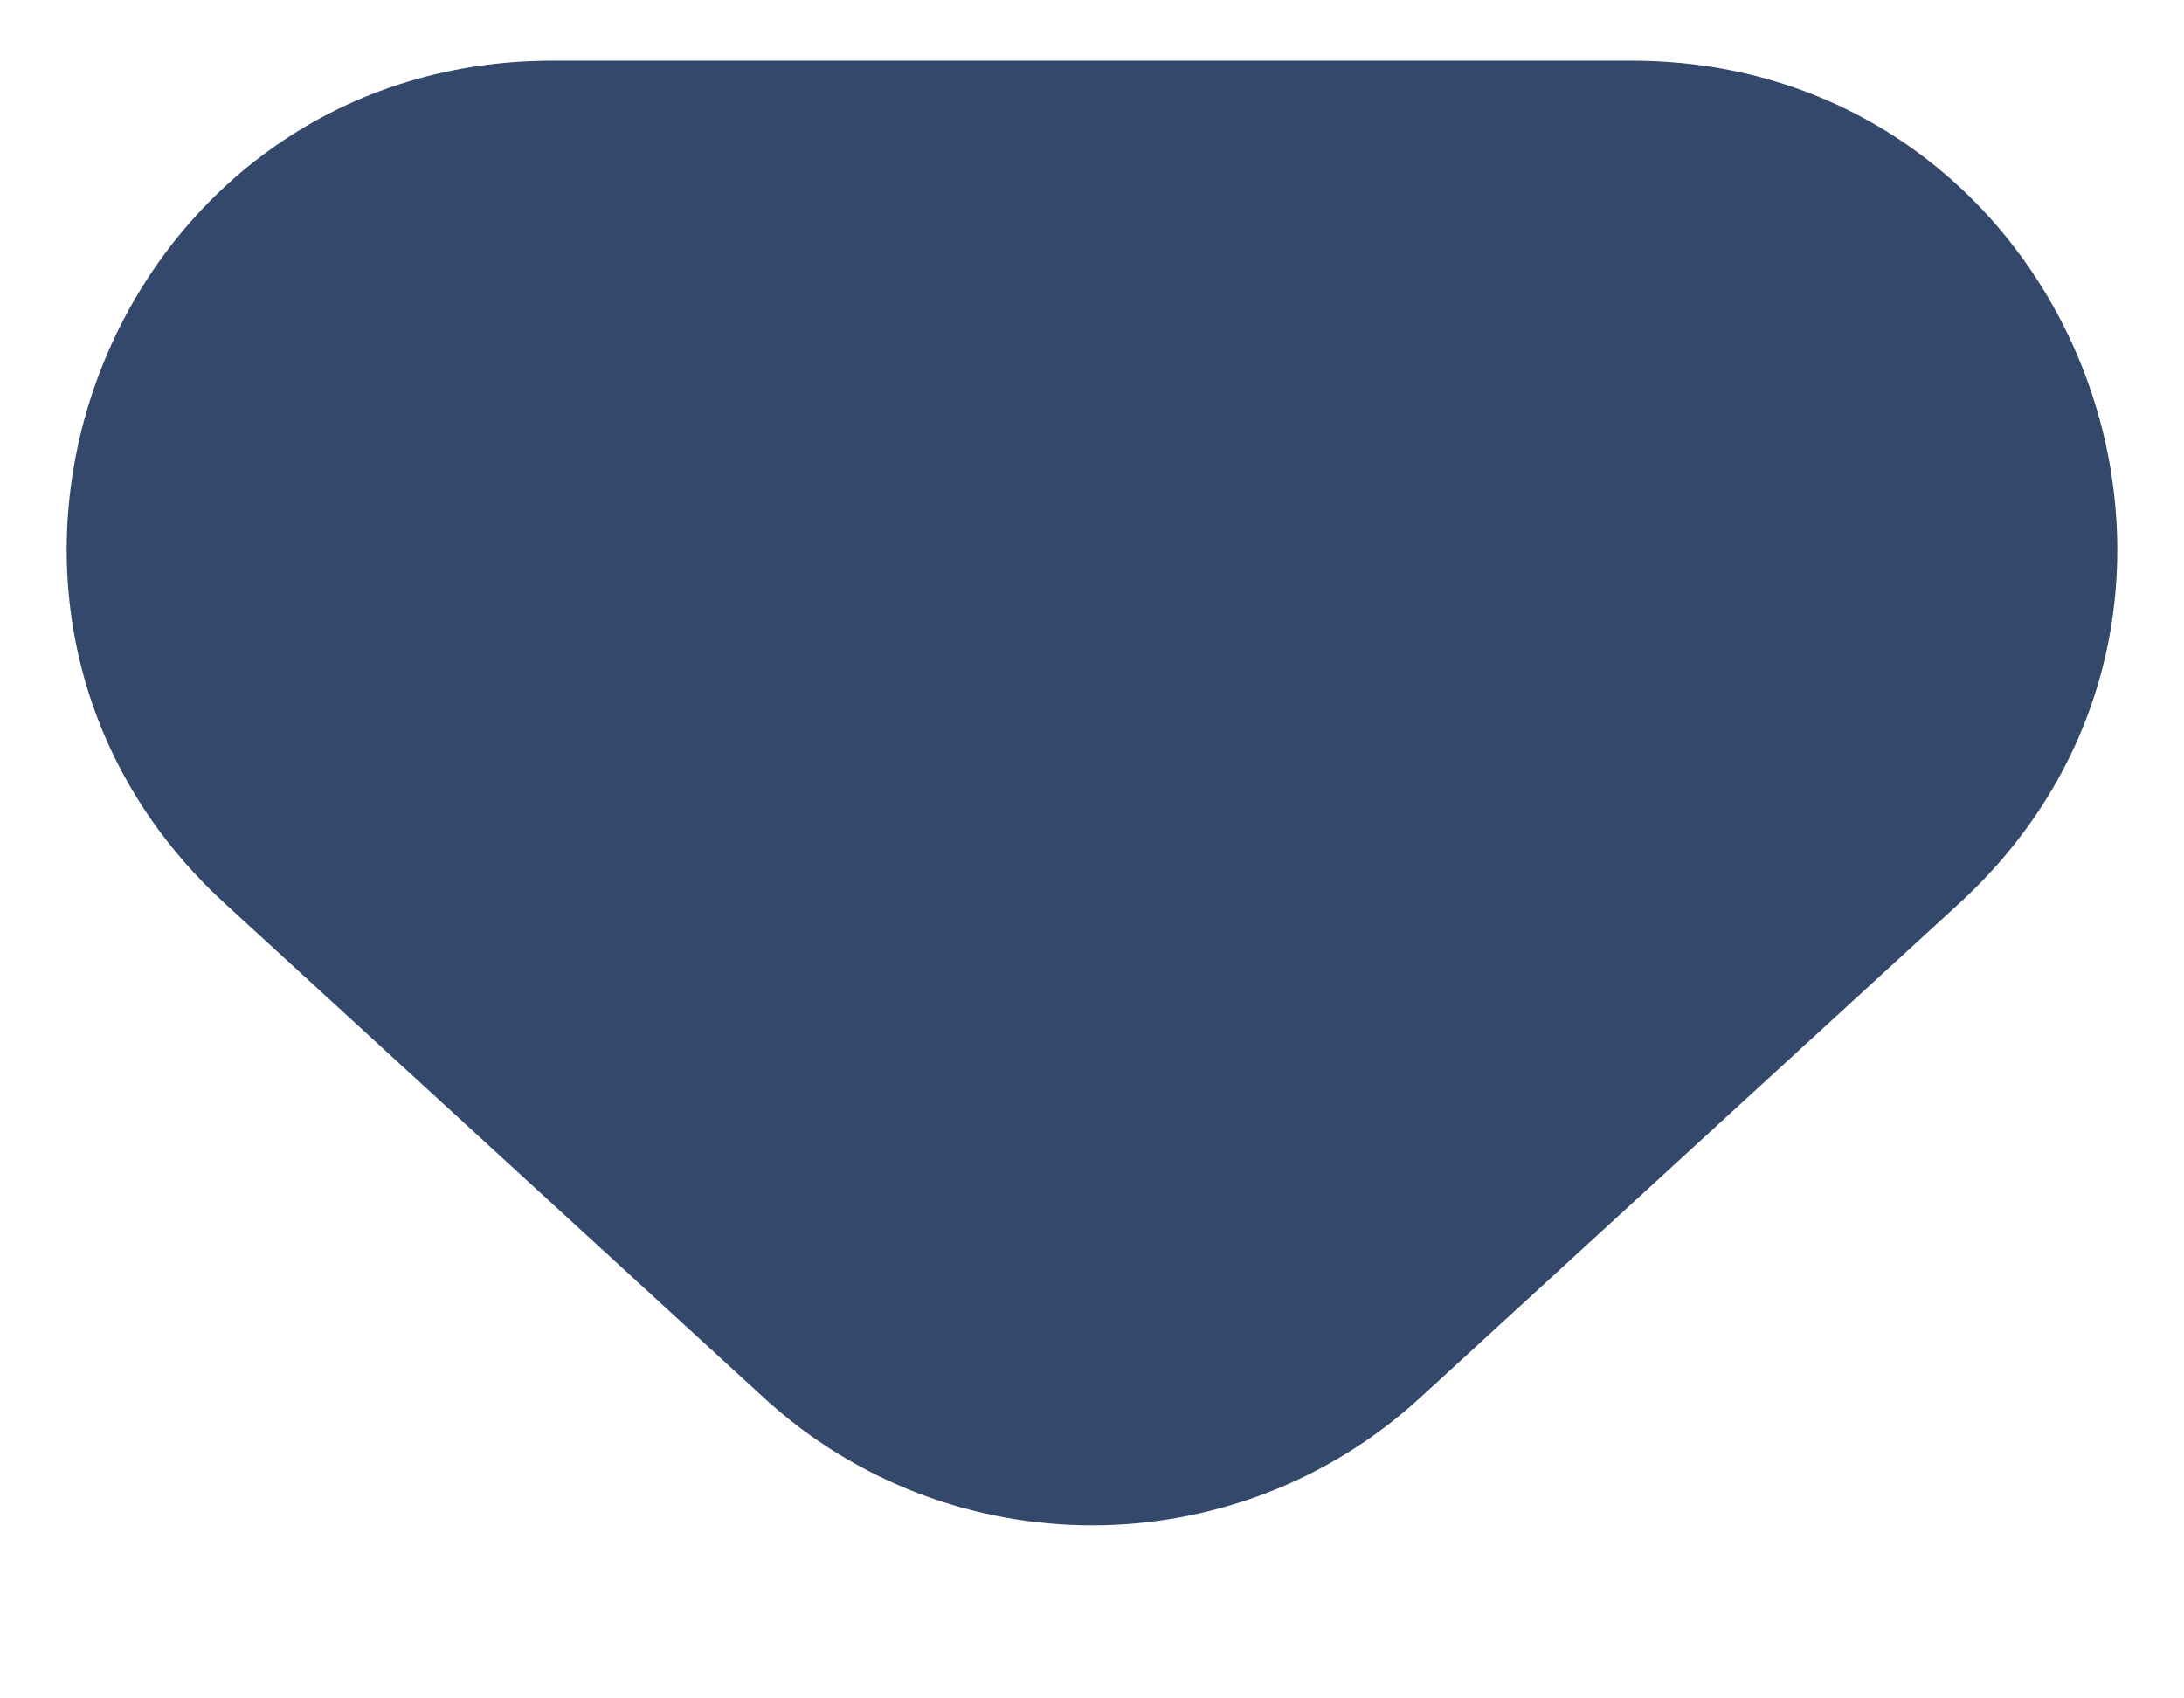 <svg width="9" height="7" viewBox="0 0 9 7" fill="none" xmlns="http://www.w3.org/2000/svg">
<path d="M5.852 5.761C5.087 6.462 3.913 6.462 3.148 5.761L0.927 3.724C-0.417 2.491 0.455 0.25 2.279 0.25L6.721 0.25C8.545 0.25 9.417 2.491 8.073 3.724L5.852 5.761Z" fill="#34486C"/>
</svg>
